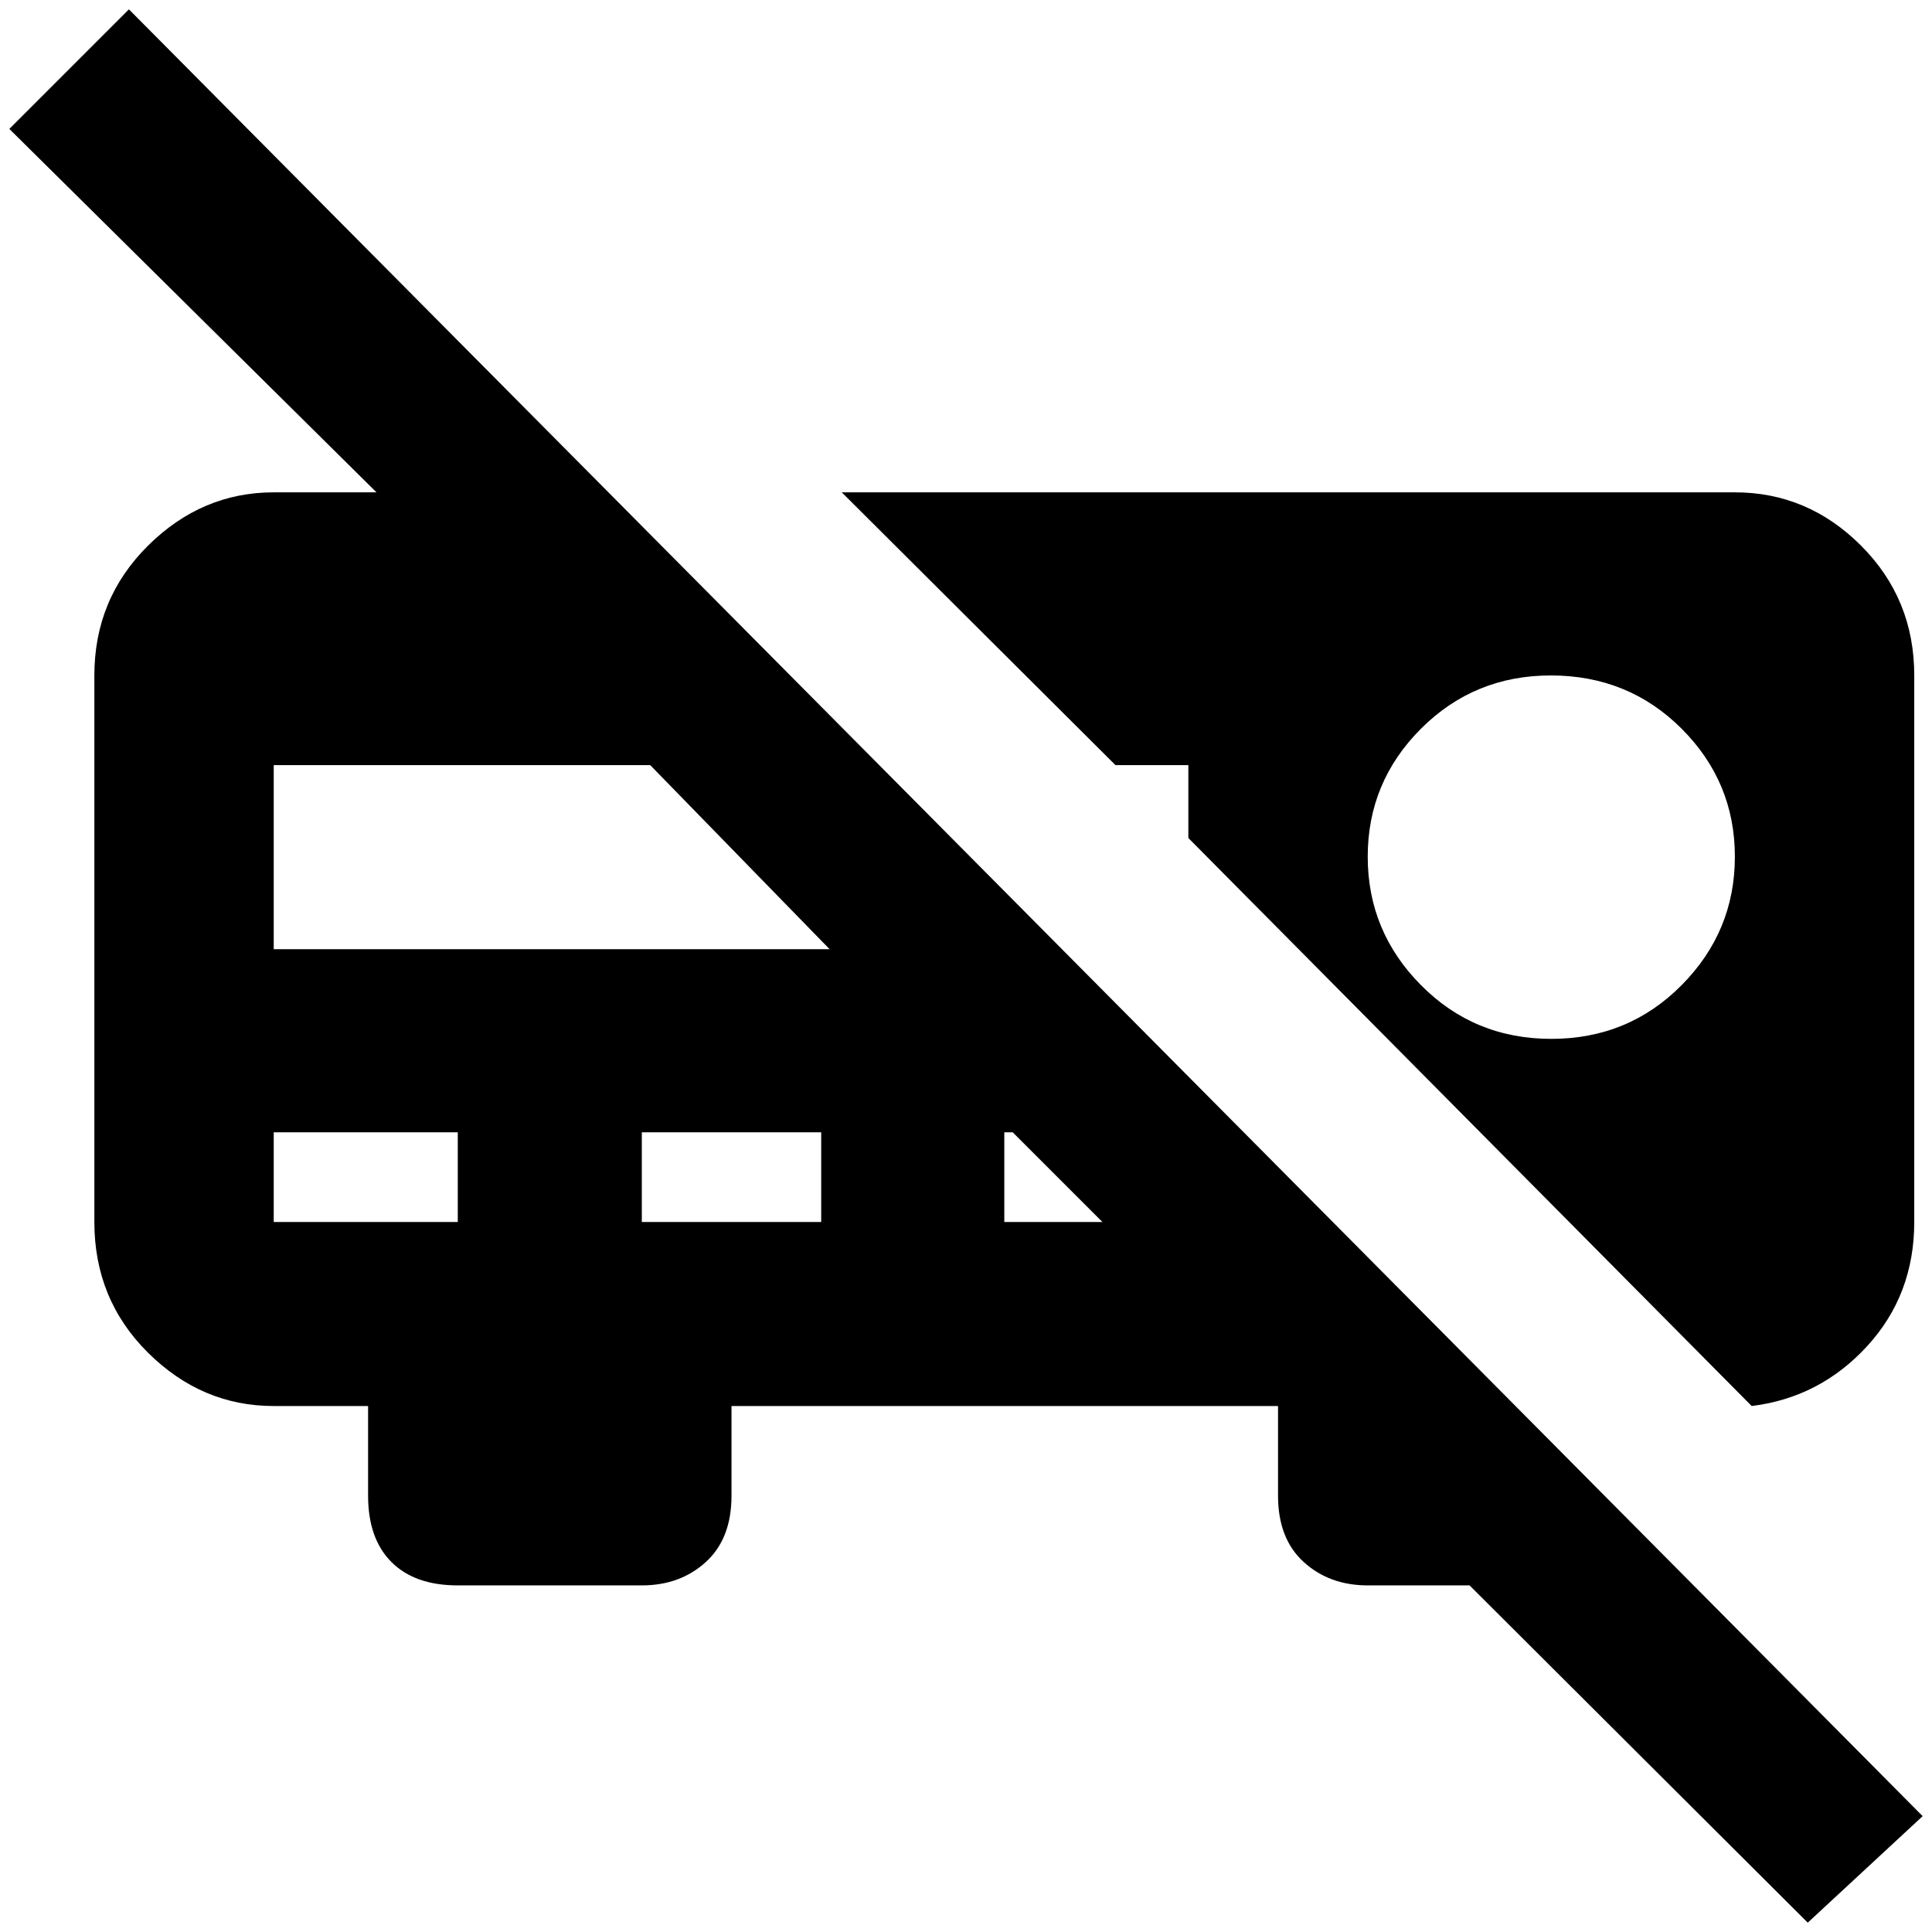 <?xml version="1.0" standalone="no"?>
<!DOCTYPE svg PUBLIC "-//W3C//DTD SVG 1.1//EN" "http://www.w3.org/Graphics/SVG/1.1/DTD/svg11.dtd" >
<svg xmlns="http://www.w3.org/2000/svg" xmlns:xlink="http://www.w3.org/1999/xlink" version="1.1" width="2048" height="2048" viewBox="-10 0 2068 2048">
   <path fill="currentColor"
d="M2048 1934l-1920 -1934l-128 128l393 389h-110q-77 0 -134.5 57t-57.5 139v585q0 83 57.5 140t134.5 57h101v96q0 46 25 71t71 25h197q41 0 68.5 -25t27.5 -71v-96h585v96q0 46 27.5 71t68.5 25h109l362 361zM480 1298h-197v-96h197v96zM283 1006v-197h403l192 197h-595z
M869 1298h-192v-96h192v96zM1065 1298v-96h9l96 96h-105zM1262 809v78l603 608q73 -9 123.5 -64t50.5 -133v-585q0 -82 -57 -139t-135 -57h-956l293 292h78zM1650 713q83 0 140 57t57 137t-57 137.5t-139.5 57.5t-139.5 -57.5t-57 -137.5t57 -137t139 -57z" />
</svg>
